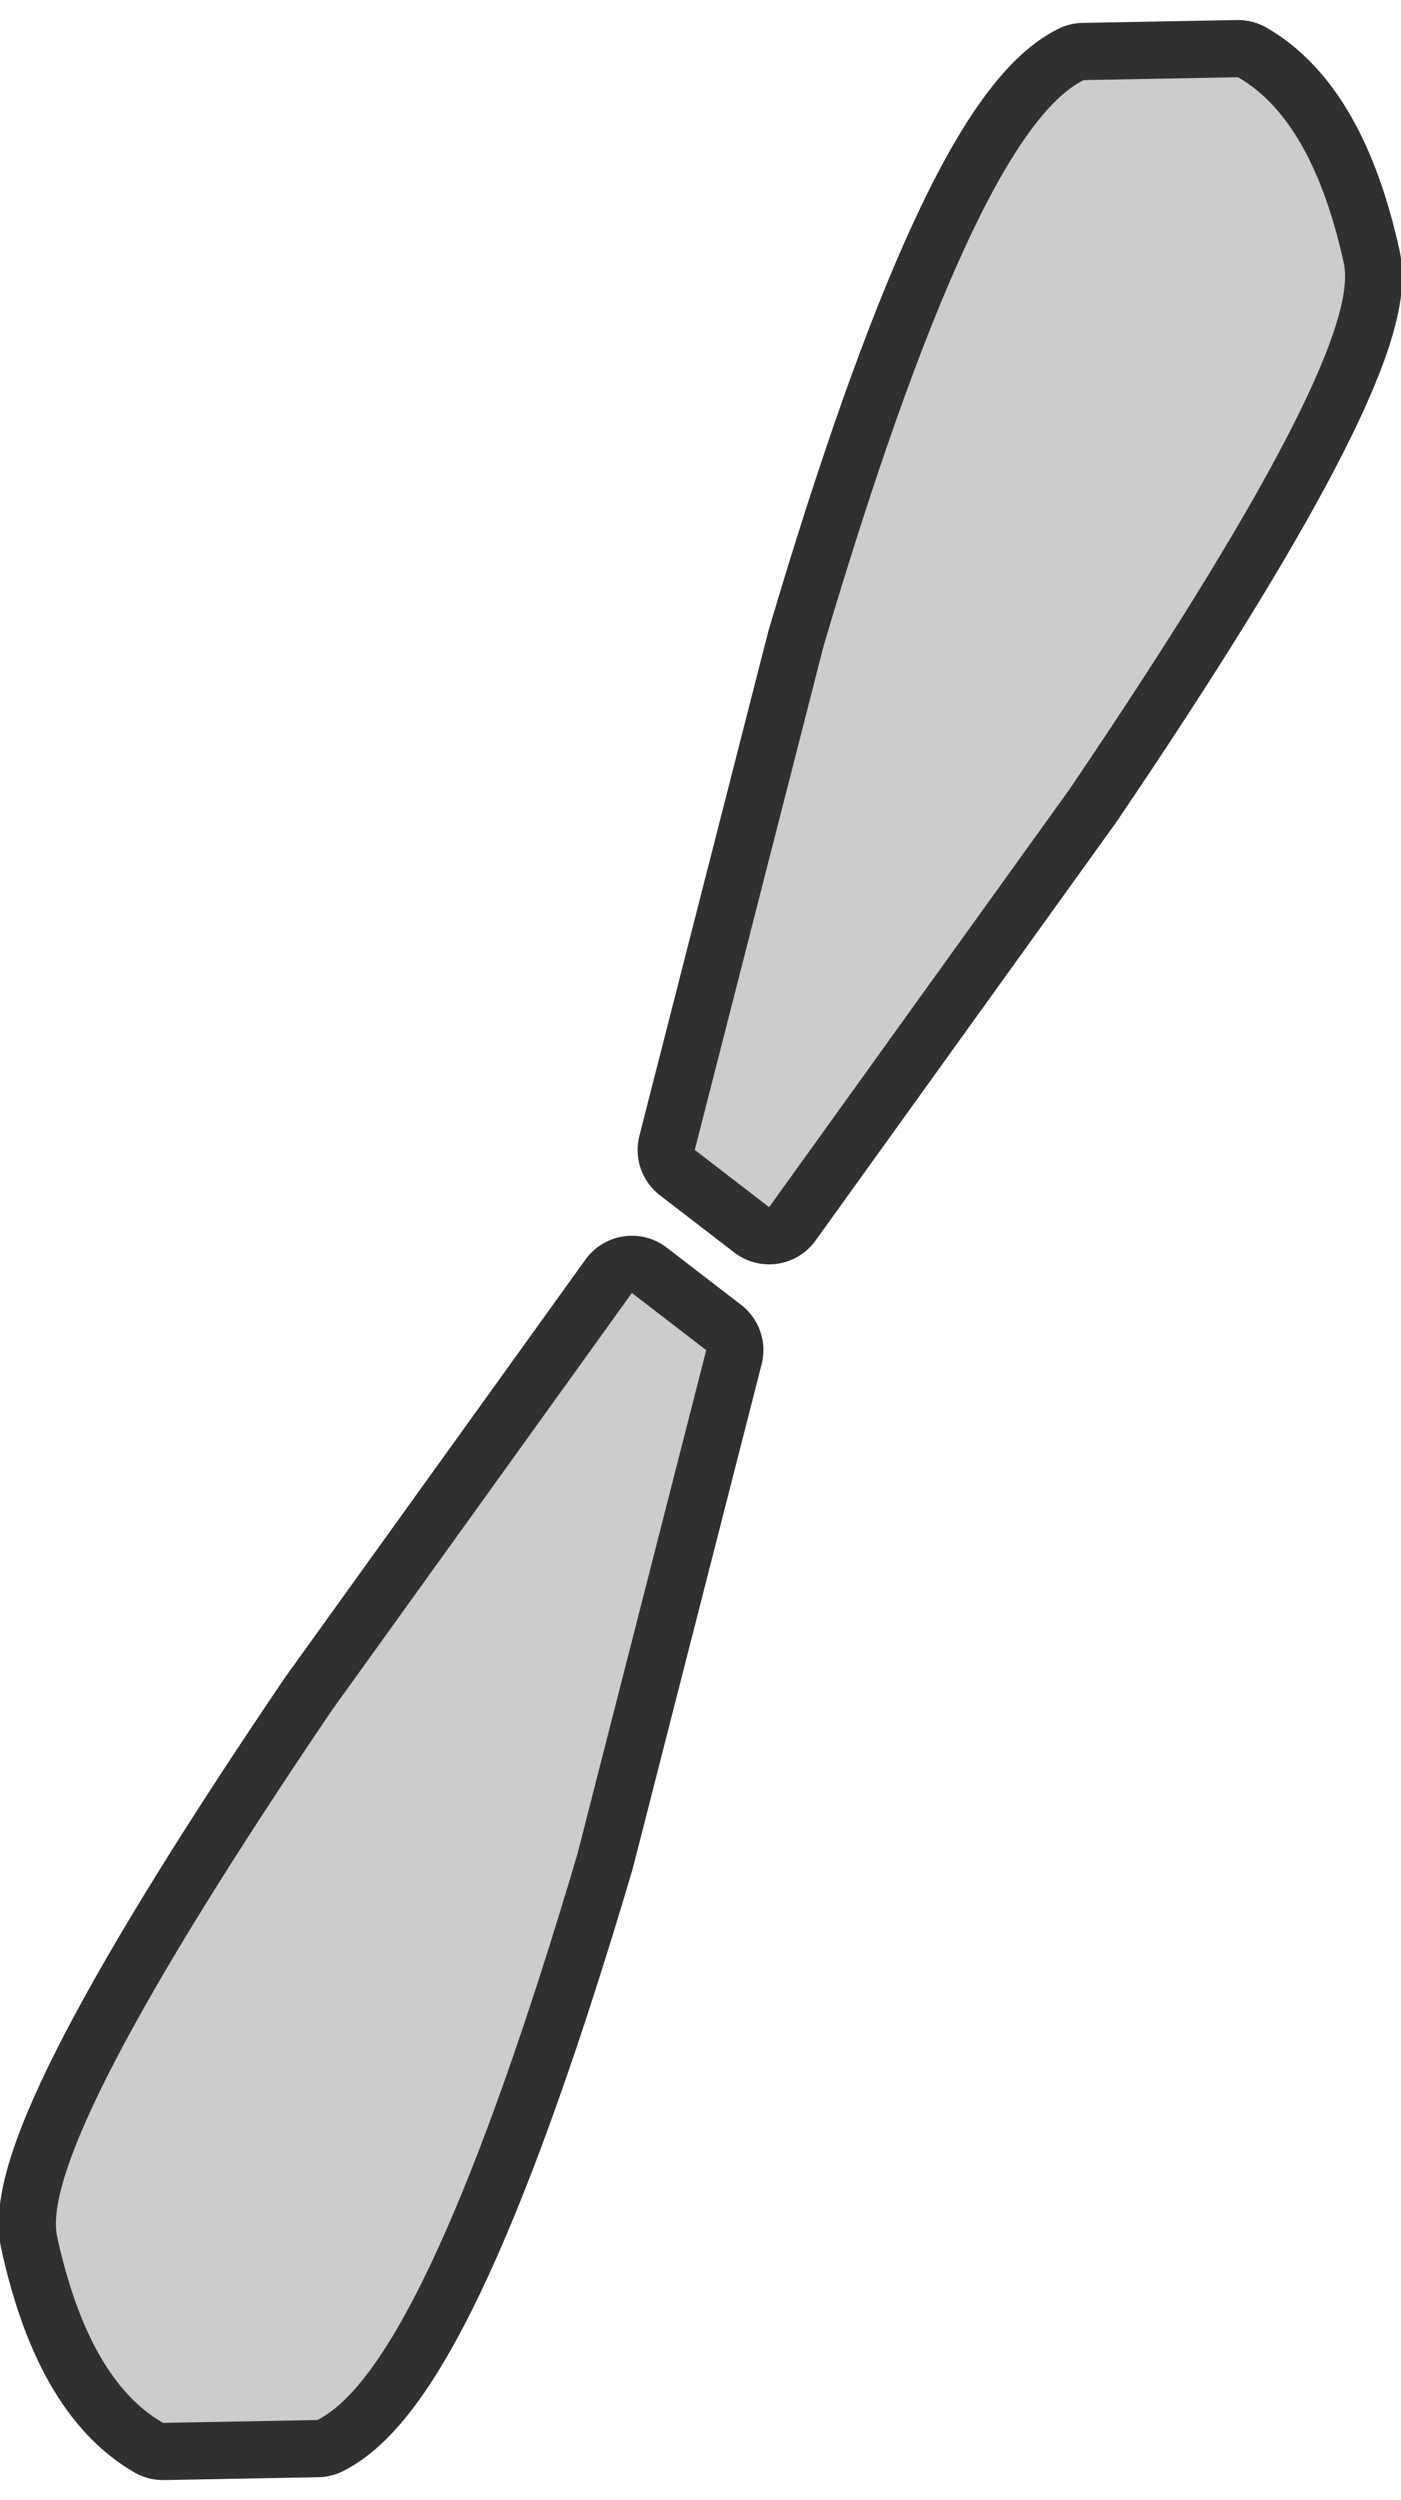 <?xml version="1.0" encoding="UTF-8" standalone="no"?>
<svg xmlns:xlink="http://www.w3.org/1999/xlink" height="43.7px" width="24.5px" xmlns="http://www.w3.org/2000/svg">
  <g transform="matrix(1.0, 0.0, 0.0, 1.0, 1.0, 22.6)">
    <path d="M11.35 1.0 L9.1 9.8 Q6.45 18.75 4.55 19.7 L1.85 19.75 Q0.55 19.0 0.0 16.5 -0.35 14.9 4.8 7.3 L10.05 0.0 11.35 1.0 M17.7 -8.8 L12.45 -1.5 11.15 -2.5 13.4 -11.3 Q16.05 -20.25 17.95 -21.2 L20.65 -21.25 Q21.95 -20.5 22.5 -18.0 22.85 -16.4 17.7 -8.8" fill="#999999" fill-rule="evenodd" stroke="none"/>
    <path d="M17.7 -8.8 Q22.85 -16.4 22.5 -18.0 21.95 -20.5 20.65 -21.25 L17.95 -21.2 Q16.05 -20.25 13.4 -11.3 L11.15 -2.5 12.45 -1.5 17.7 -8.8 M11.35 1.0 L10.05 0.0 4.8 7.3 Q-0.35 14.9 0.0 16.5 0.55 19.0 1.85 19.75 L4.55 19.7 Q6.45 18.75 9.1 9.8 L11.35 1.0" fill="none" stroke="#303030" stroke-linecap="round" stroke-linejoin="round" stroke-width="2.0"/>
    <path d="M1.85 19.75 Q0.55 19.0 0.0 16.5 -0.35 14.9 4.8 7.3 L10.05 0.0 11.35 1.0 9.1 9.8 Q6.45 18.75 4.55 19.7 L1.85 19.75 M17.95 -21.2 L20.65 -21.25 Q21.95 -20.5 22.5 -18.0 22.85 -16.4 17.7 -8.8 L12.45 -1.5 11.15 -2.5 13.4 -11.3 Q16.05 -20.25 17.95 -21.2" fill="#cccccc" fill-rule="evenodd" stroke="none"/>
  </g>
</svg>
